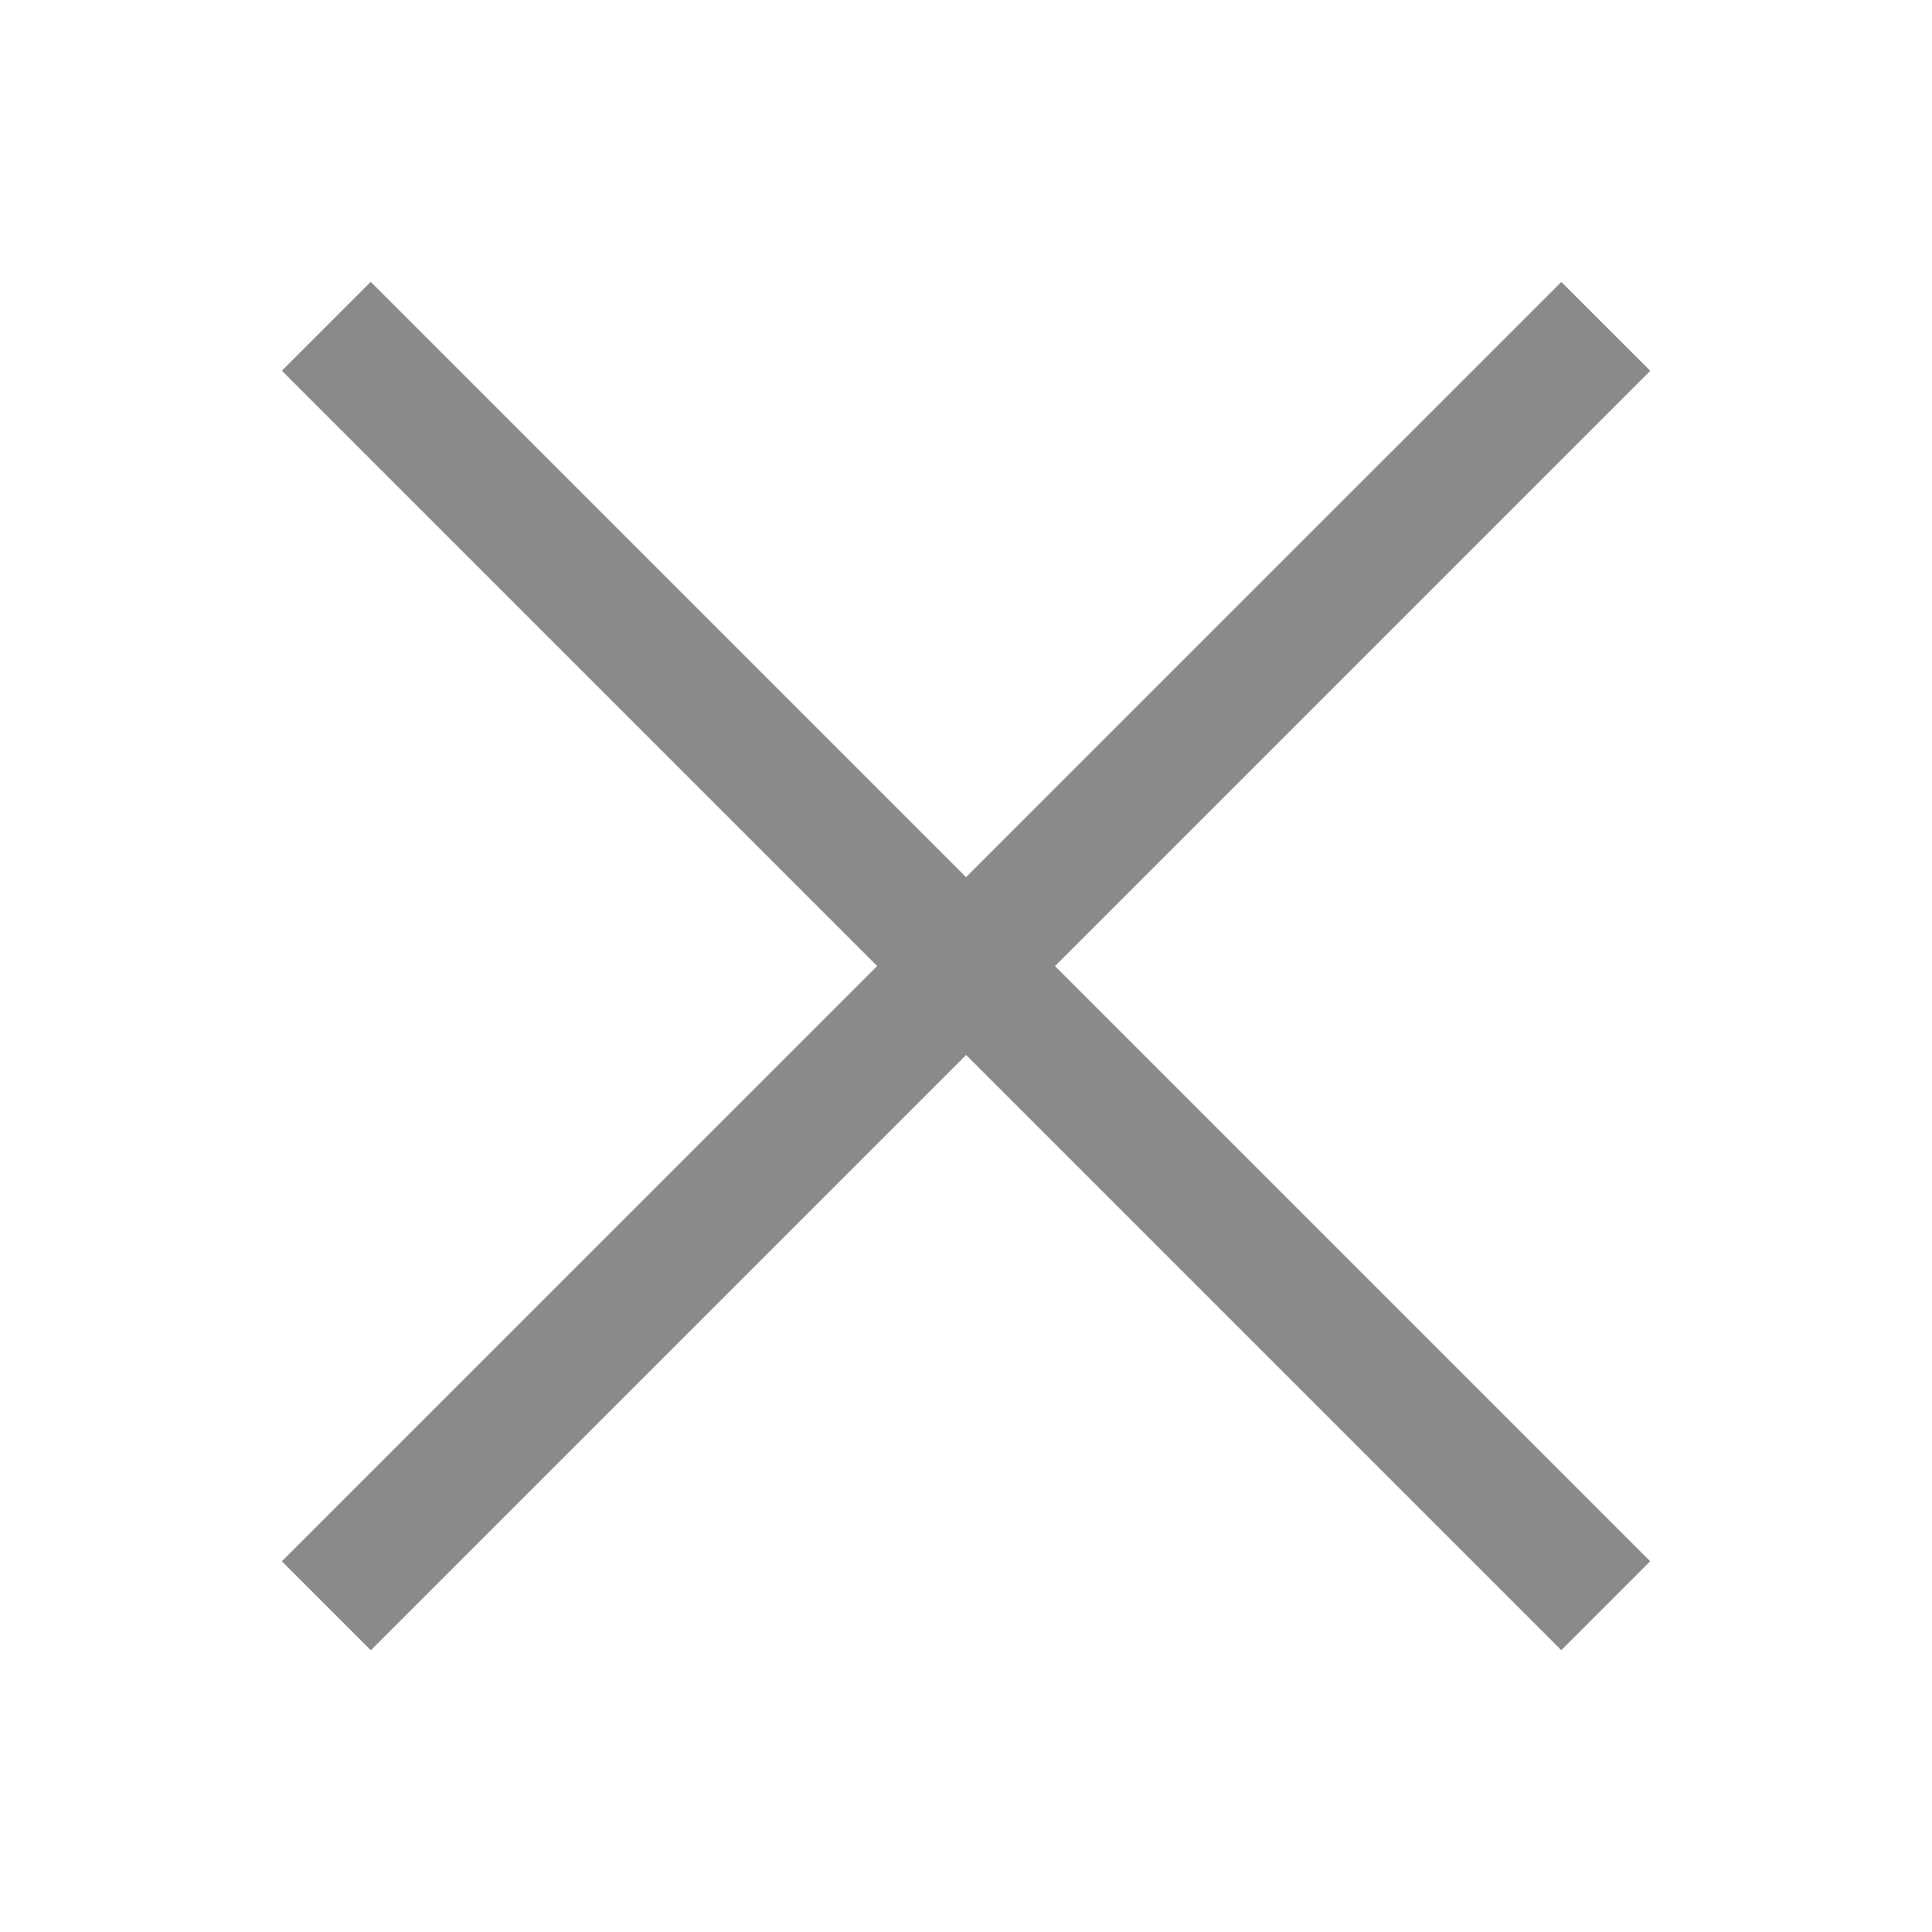 <?xml version="1.0" standalone="no"?><!DOCTYPE svg PUBLIC "-//W3C//DTD SVG 1.1//EN" "http://www.w3.org/Graphics/SVG/1.1/DTD/svg11.dtd"><svg t="1607744673795" class="icon" viewBox="0 0 1024 1024" version="1.1" xmlns="http://www.w3.org/2000/svg" p-id="3155" xmlns:xlink="http://www.w3.org/1999/xlink" width="16" height="16"><defs><style type="text/css"></style></defs><path d="M196.48 149.376L874.624 827.52l-47.104 47.104L149.376 196.48z" p-id="3156" fill="#8a8a8a"></path><path d="M149.376 827.52L827.52 149.44l47.168 47.104L196.544 874.688z" p-id="3157" fill="#8a8a8a"></path></svg>